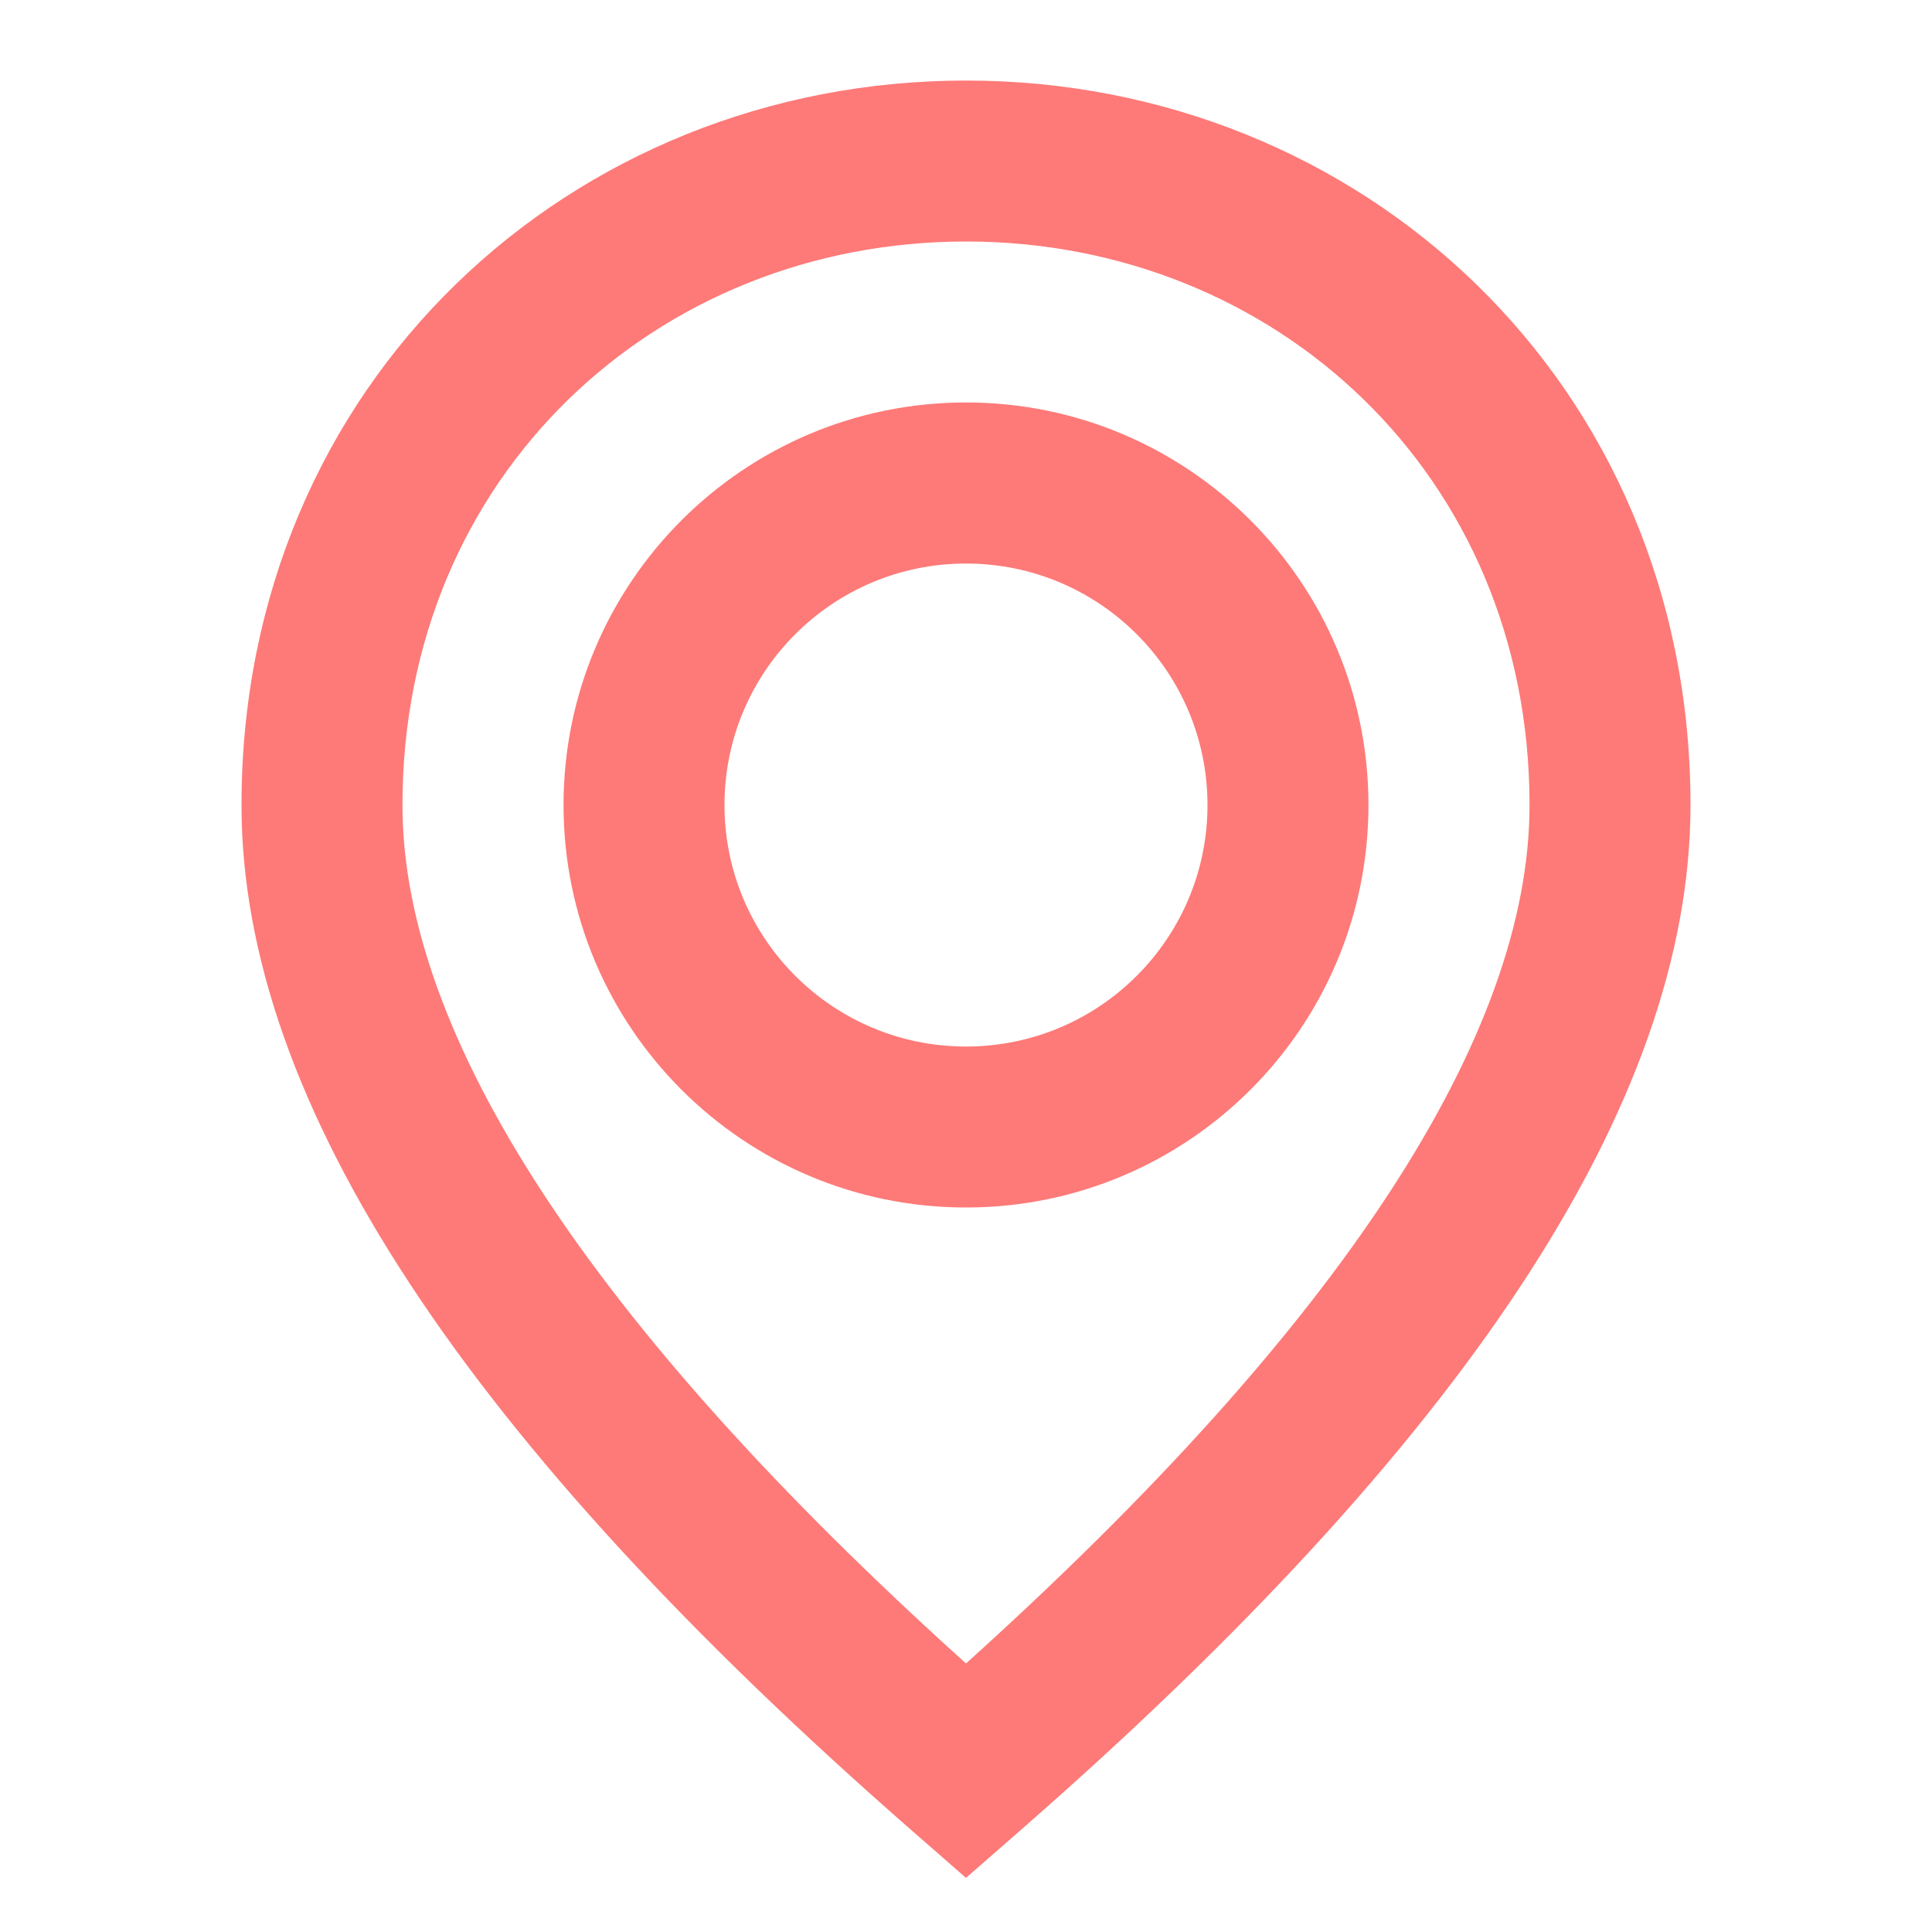 <svg width="16" height="16" viewBox="0 0 16 16" fill="none" xmlns="http://www.w3.org/2000/svg">
<path fill-rule="evenodd" clip-rule="evenodd" d="M8 15.552L8.438 15.169C12.126 11.949 14 9.138 14 6.667C14 3.167 11.269 0.667 8 0.667C4.731 0.667 2 3.167 2 6.667C2 9.138 3.874 11.949 7.562 15.169L8 15.552ZM8 13.776C4.871 10.956 3.333 8.566 3.333 6.667C3.333 3.931 5.443 2 8 2C10.557 2 12.667 3.931 12.667 6.667C12.667 8.566 11.129 10.956 8 13.776ZM8 3.333C9.841 3.333 11.333 4.826 11.333 6.667C11.333 8.508 9.841 10 8 10C6.159 10 4.667 8.508 4.667 6.667C4.667 4.826 6.159 3.333 8 3.333ZM6 6.667C6 5.562 6.895 4.667 8 4.667C9.105 4.667 10 5.562 10 6.667C10 7.771 9.105 8.667 8 8.667C6.895 8.667 6 7.771 6 6.667Z" fill="#FD7A78"/>
</svg>
